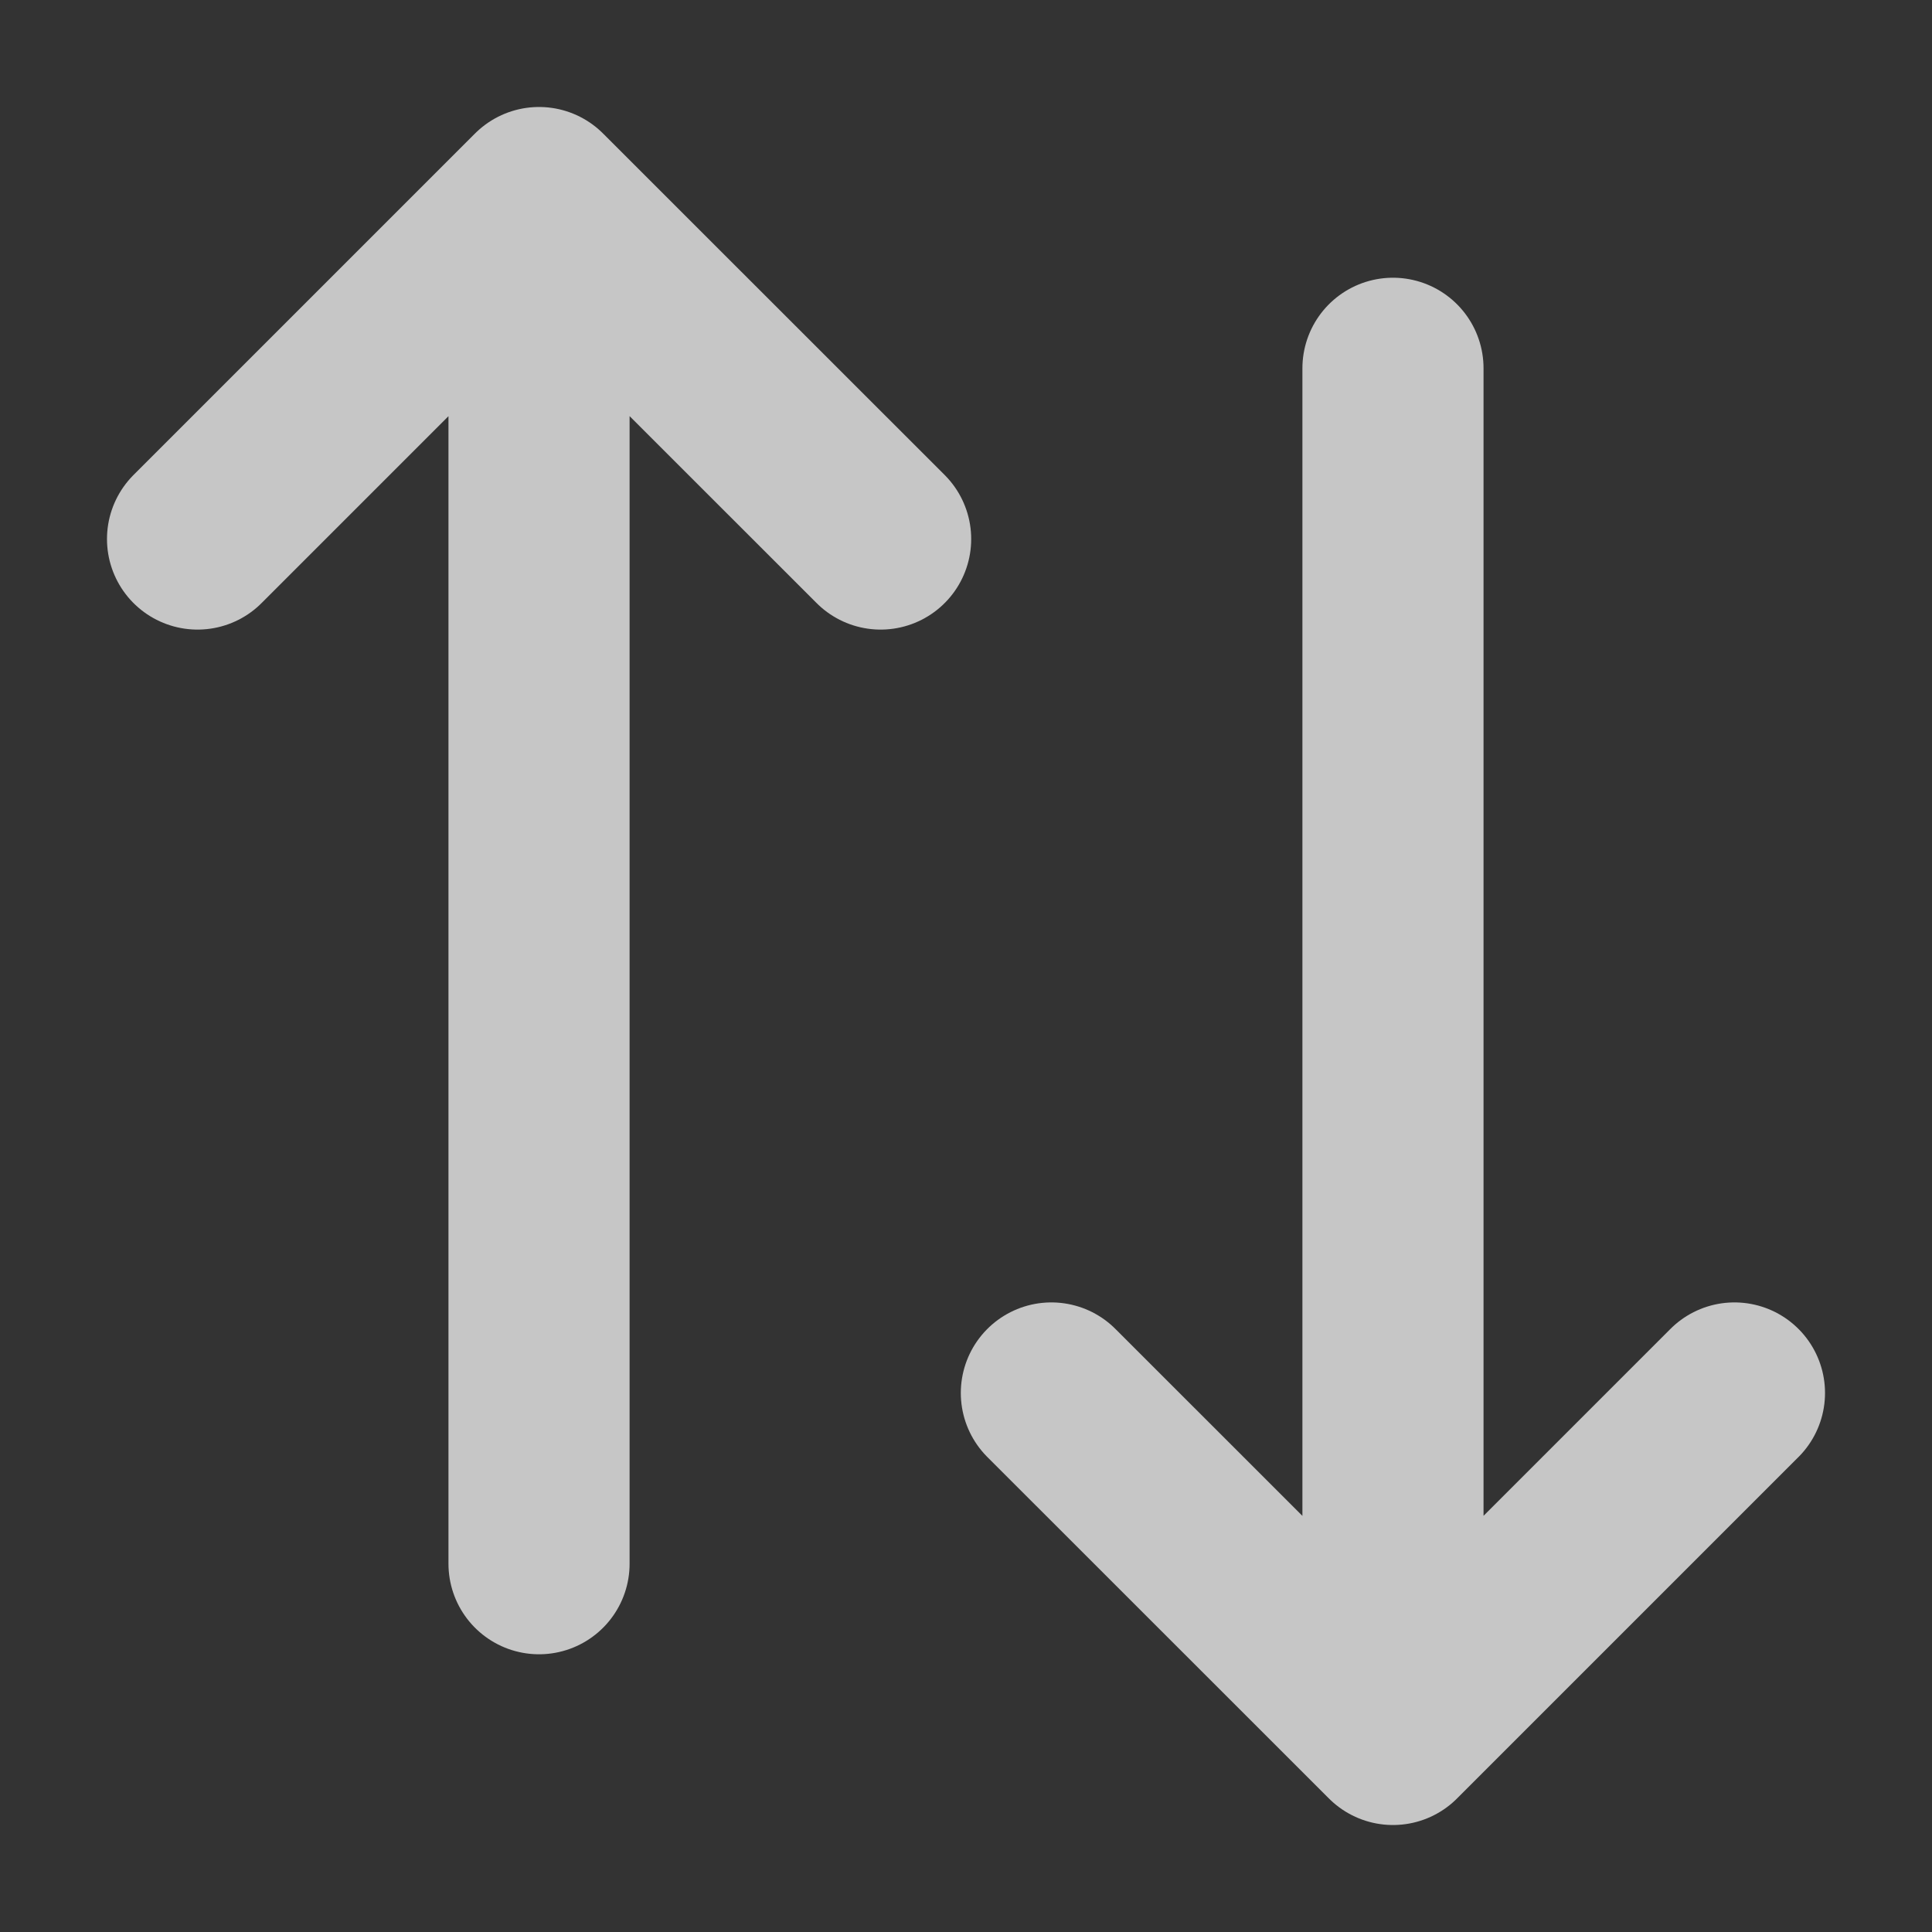 <svg width="16" height="16" viewBox="0 0 16 16" fill="none" xmlns="http://www.w3.org/2000/svg">
<rect x="0" y="0" width="16" height="16" fill="#333333" stroke="none"/>
<path d="M1.636 4.464L4.464 1.636M4.464 1.636L7.293 4.464M4.464 1.636V12.95M14.364 11.536L11.536 14.364M11.536 14.364L8.707 11.536M11.536 14.364V3.05" stroke="white" stroke-opacity="0.72" stroke-width="1.5" stroke-linecap="round" stroke-linejoin="round"/>
</svg>
